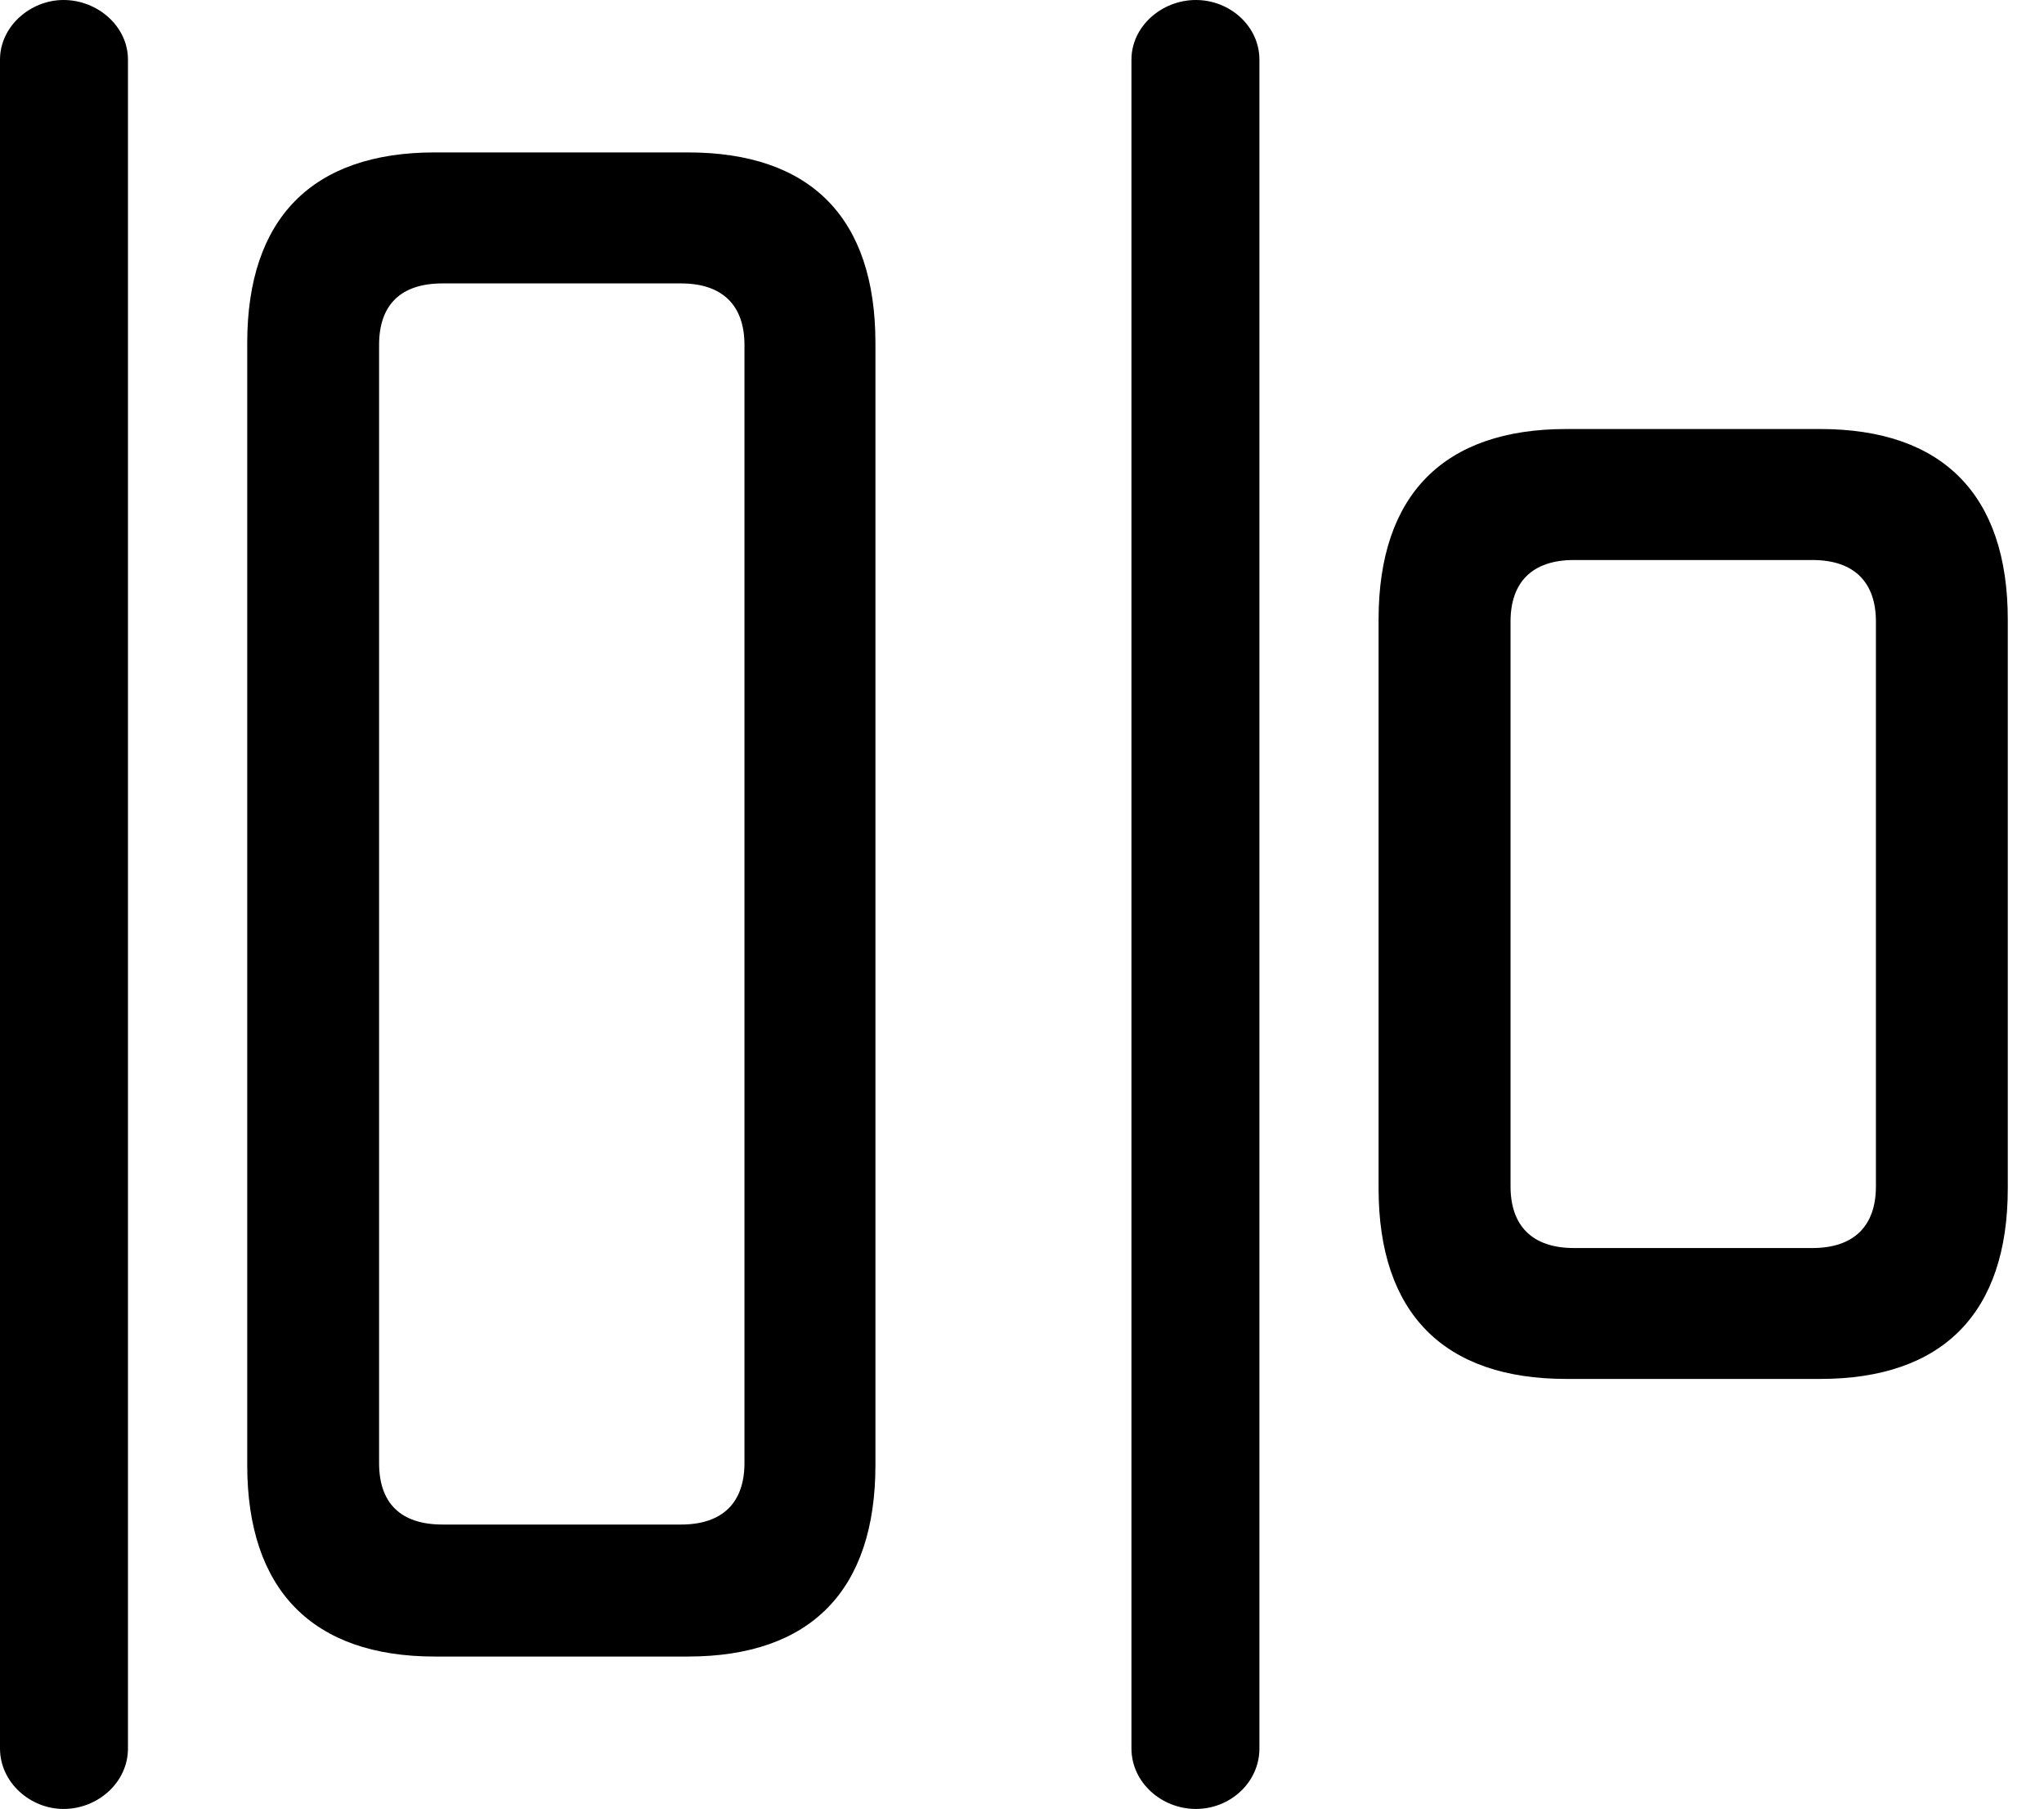 <svg version="1.1" xmlns="http://www.w3.org/2000/svg" xmlns:xlink="http://www.w3.org/1999/xlink" width="20.43" height="18.076" viewBox="0 0 20.43 18.076">
 <g>
  <rect height="18.076" opacity="0" width="20.43" x="0" y="0"/>
  <path d="M0.635 18.076C0.977 18.076 1.279 17.812 1.279 17.471L1.279 0.596C1.279 0.264 0.977 0 0.635 0C0.303 0 0 0.264 0 0.596L0 17.471C0 17.812 0.303 18.076 0.635 18.076ZM11.953 18.076C12.295 18.076 12.588 17.812 12.588 17.471L12.588 0.596C12.588 0.264 12.295 0 11.953 0C11.611 0 11.309 0.264 11.309 0.596L11.309 17.471C11.309 17.812 11.611 18.076 11.953 18.076Z" fill="currentColor"/>
  <path d="M4.346 16.553L6.875 16.553C8.105 16.553 8.75 15.889 8.75 14.639L8.75 3.428C8.75 2.178 8.105 1.523 6.875 1.523L4.346 1.523C3.125 1.523 2.471 2.178 2.471 3.428L2.471 14.639C2.471 15.889 3.125 16.553 4.346 16.553ZM4.424 15.234C4.004 15.234 3.789 15.02 3.789 14.619L3.789 3.447C3.789 3.047 4.004 2.832 4.424 2.832L6.807 2.832C7.217 2.832 7.441 3.047 7.441 3.447L7.441 14.619C7.441 15.02 7.217 15.234 6.807 15.234ZM15.654 13.779L18.193 13.779C19.414 13.779 20.068 13.125 20.068 11.875L20.068 6.191C20.068 4.941 19.414 4.287 18.193 4.287L15.654 4.287C14.434 4.287 13.779 4.941 13.779 6.191L13.779 11.875C13.779 13.125 14.434 13.779 15.654 13.779ZM15.732 12.471C15.312 12.471 15.098 12.246 15.098 11.855L15.098 6.211C15.098 5.82 15.312 5.596 15.732 5.596L18.115 5.596C18.535 5.596 18.75 5.82 18.75 6.211L18.75 11.855C18.75 12.246 18.535 12.471 18.115 12.471Z" fill="currentColor"/>
 </g>
</svg>

